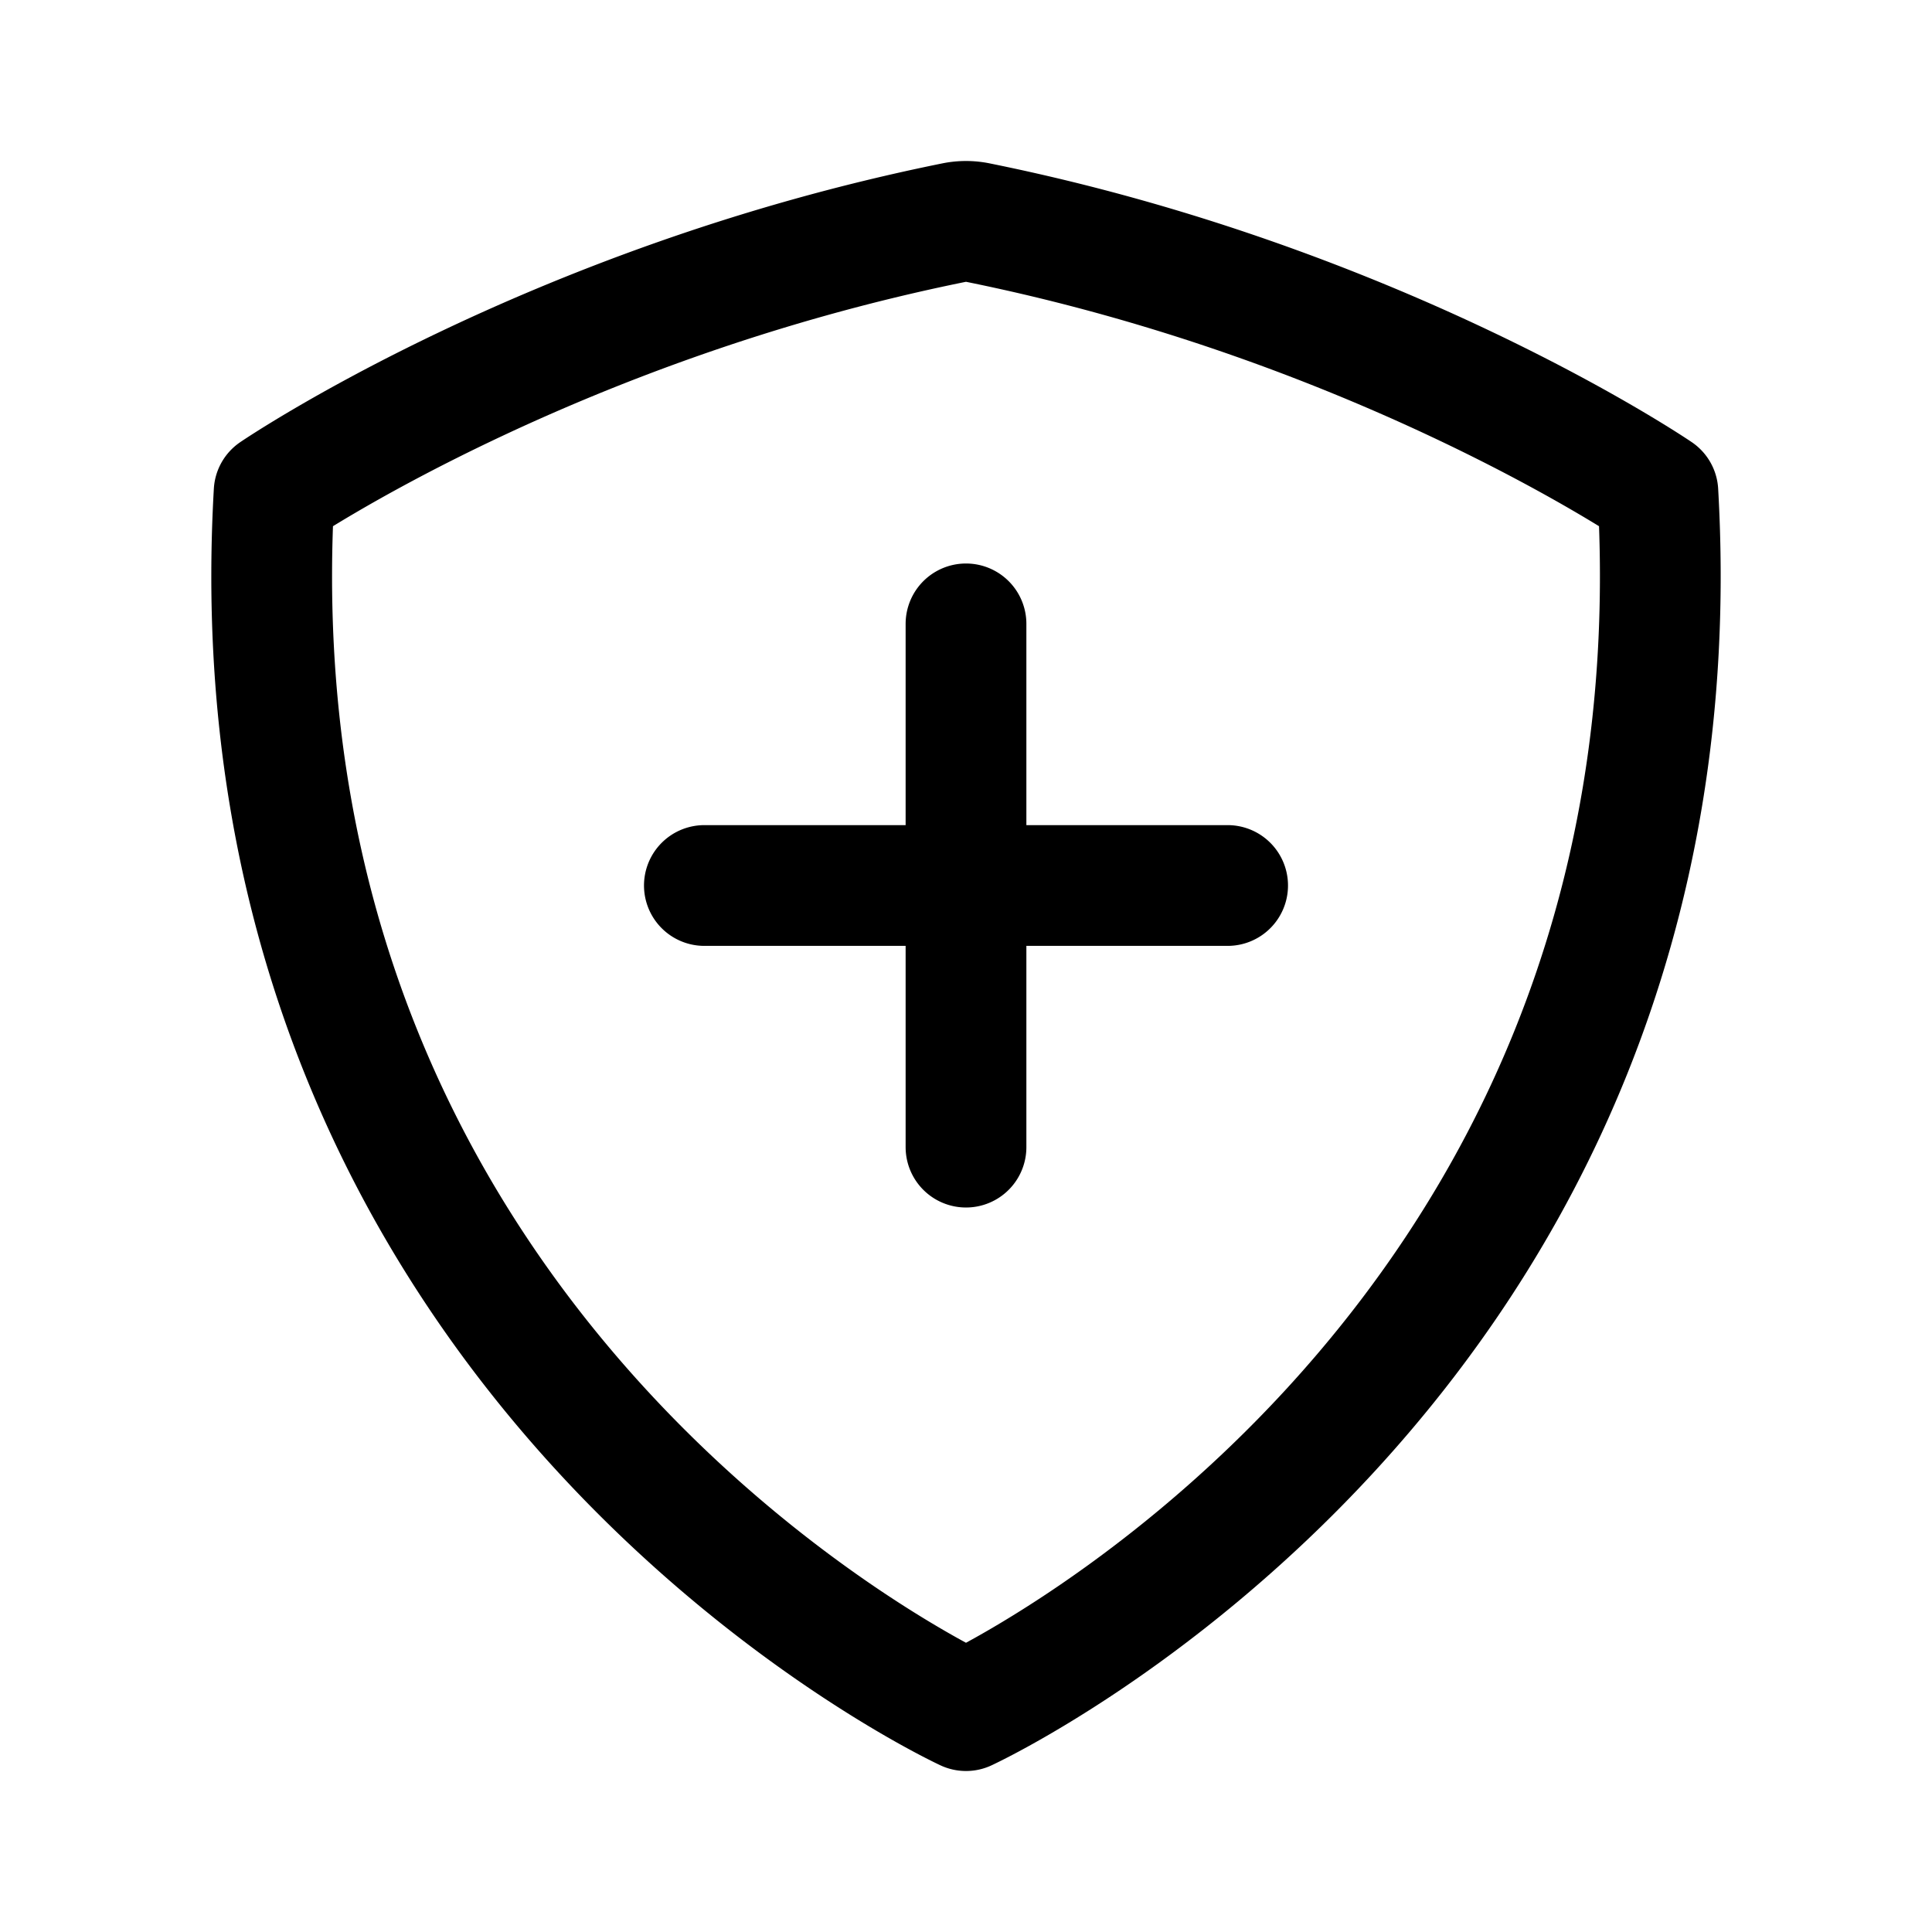 <svg xmlns="http://www.w3.org/2000/svg" width="192" height="192" fill="none"><path stroke="#000" stroke-linecap="round" stroke-linejoin="round" stroke-width="12" d="M27.242 48.906C22.259 135.974 96 170 96 170s73.741-34.026 68.758-121.094c0 0-27.378-18.658-67.607-26.791a5.8 5.8 0 0 0-2.302 0C54.62 30.247 27.242 48.906 27.242 48.906M96 62v52M70 88h52"/></svg>